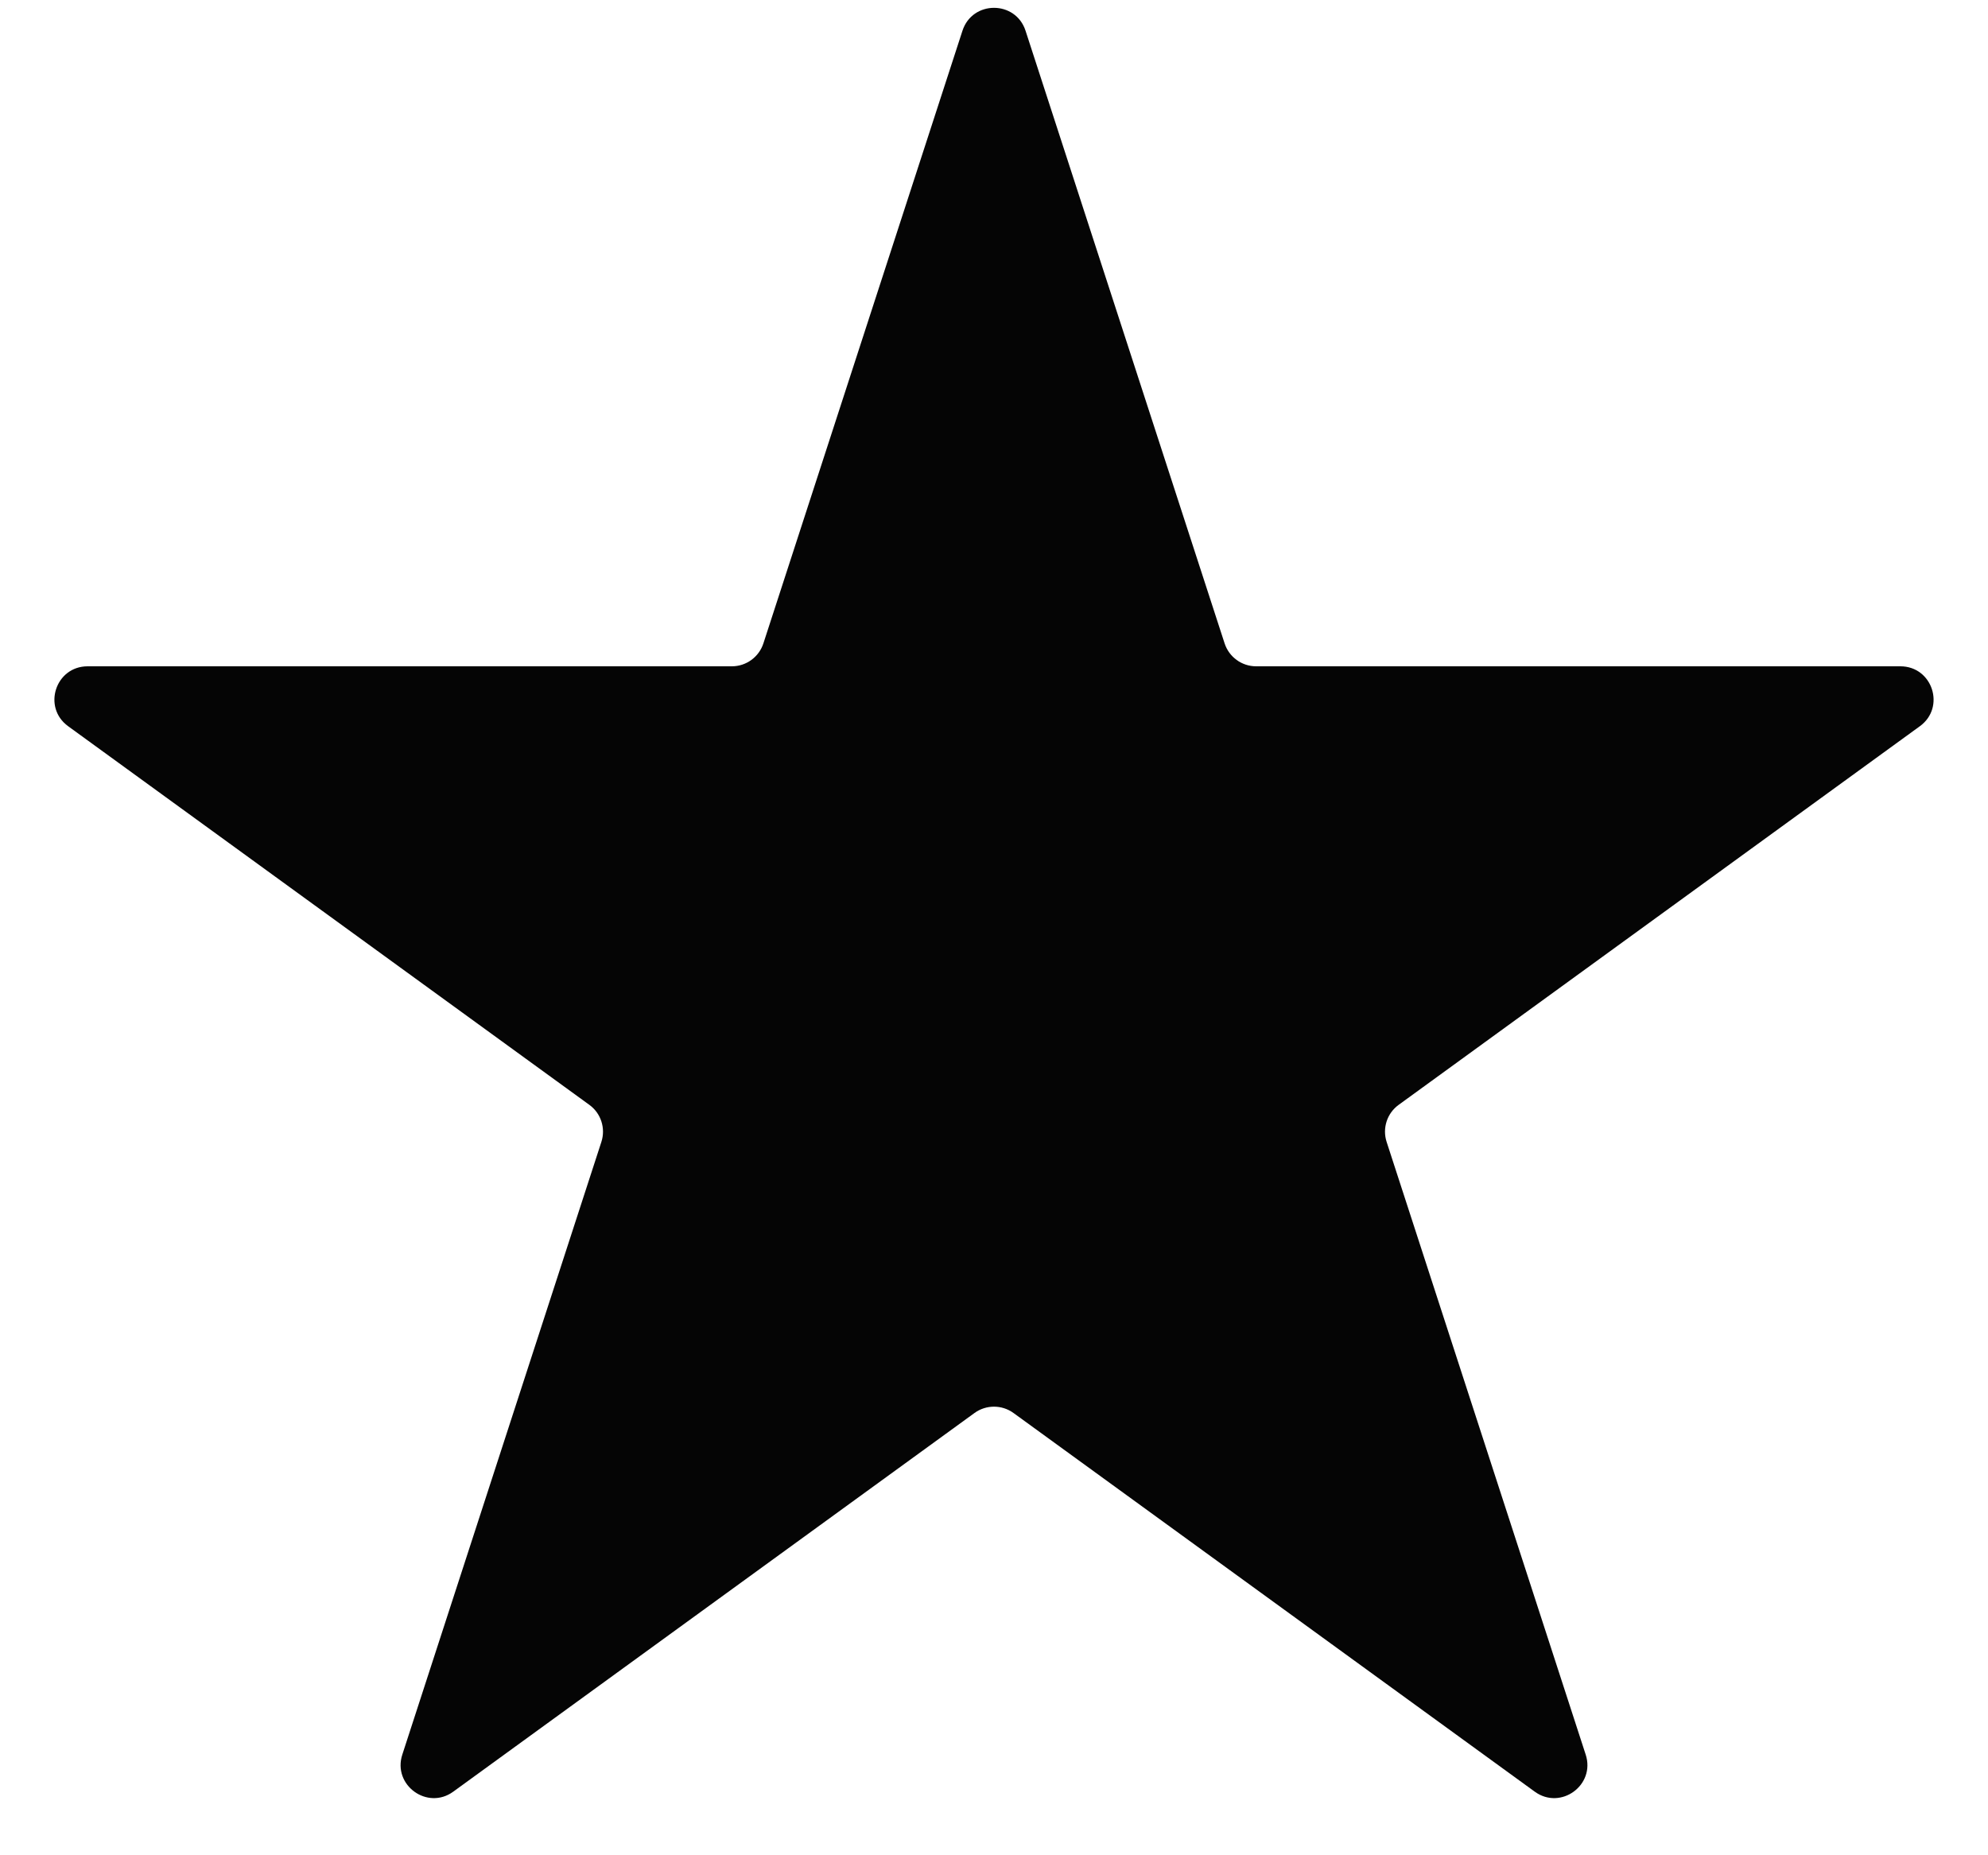 <svg width="30" height="28" viewBox="0 0 30 28" fill="none" xmlns="http://www.w3.org/2000/svg">
<path d="M14.524 0.464C14.674 0.003 15.326 0.003 15.476 0.464L18.48 9.71C18.547 9.916 18.739 10.056 18.956 10.056H28.678C29.162 10.056 29.364 10.675 28.972 10.96L21.106 16.675C20.931 16.802 20.858 17.028 20.925 17.234L23.929 26.481C24.079 26.941 23.552 27.325 23.16 27.04L15.294 21.325C15.119 21.198 14.881 21.198 14.706 21.325L6.84 27.04C6.449 27.325 5.921 26.941 6.071 26.481L9.075 17.234C9.142 17.028 9.069 16.802 8.894 16.675L1.028 10.96C0.636 10.675 0.838 10.056 1.322 10.056H11.044C11.261 10.056 11.453 9.916 11.52 9.71L14.524 0.464Z" fill="#050505"/>
</svg>

